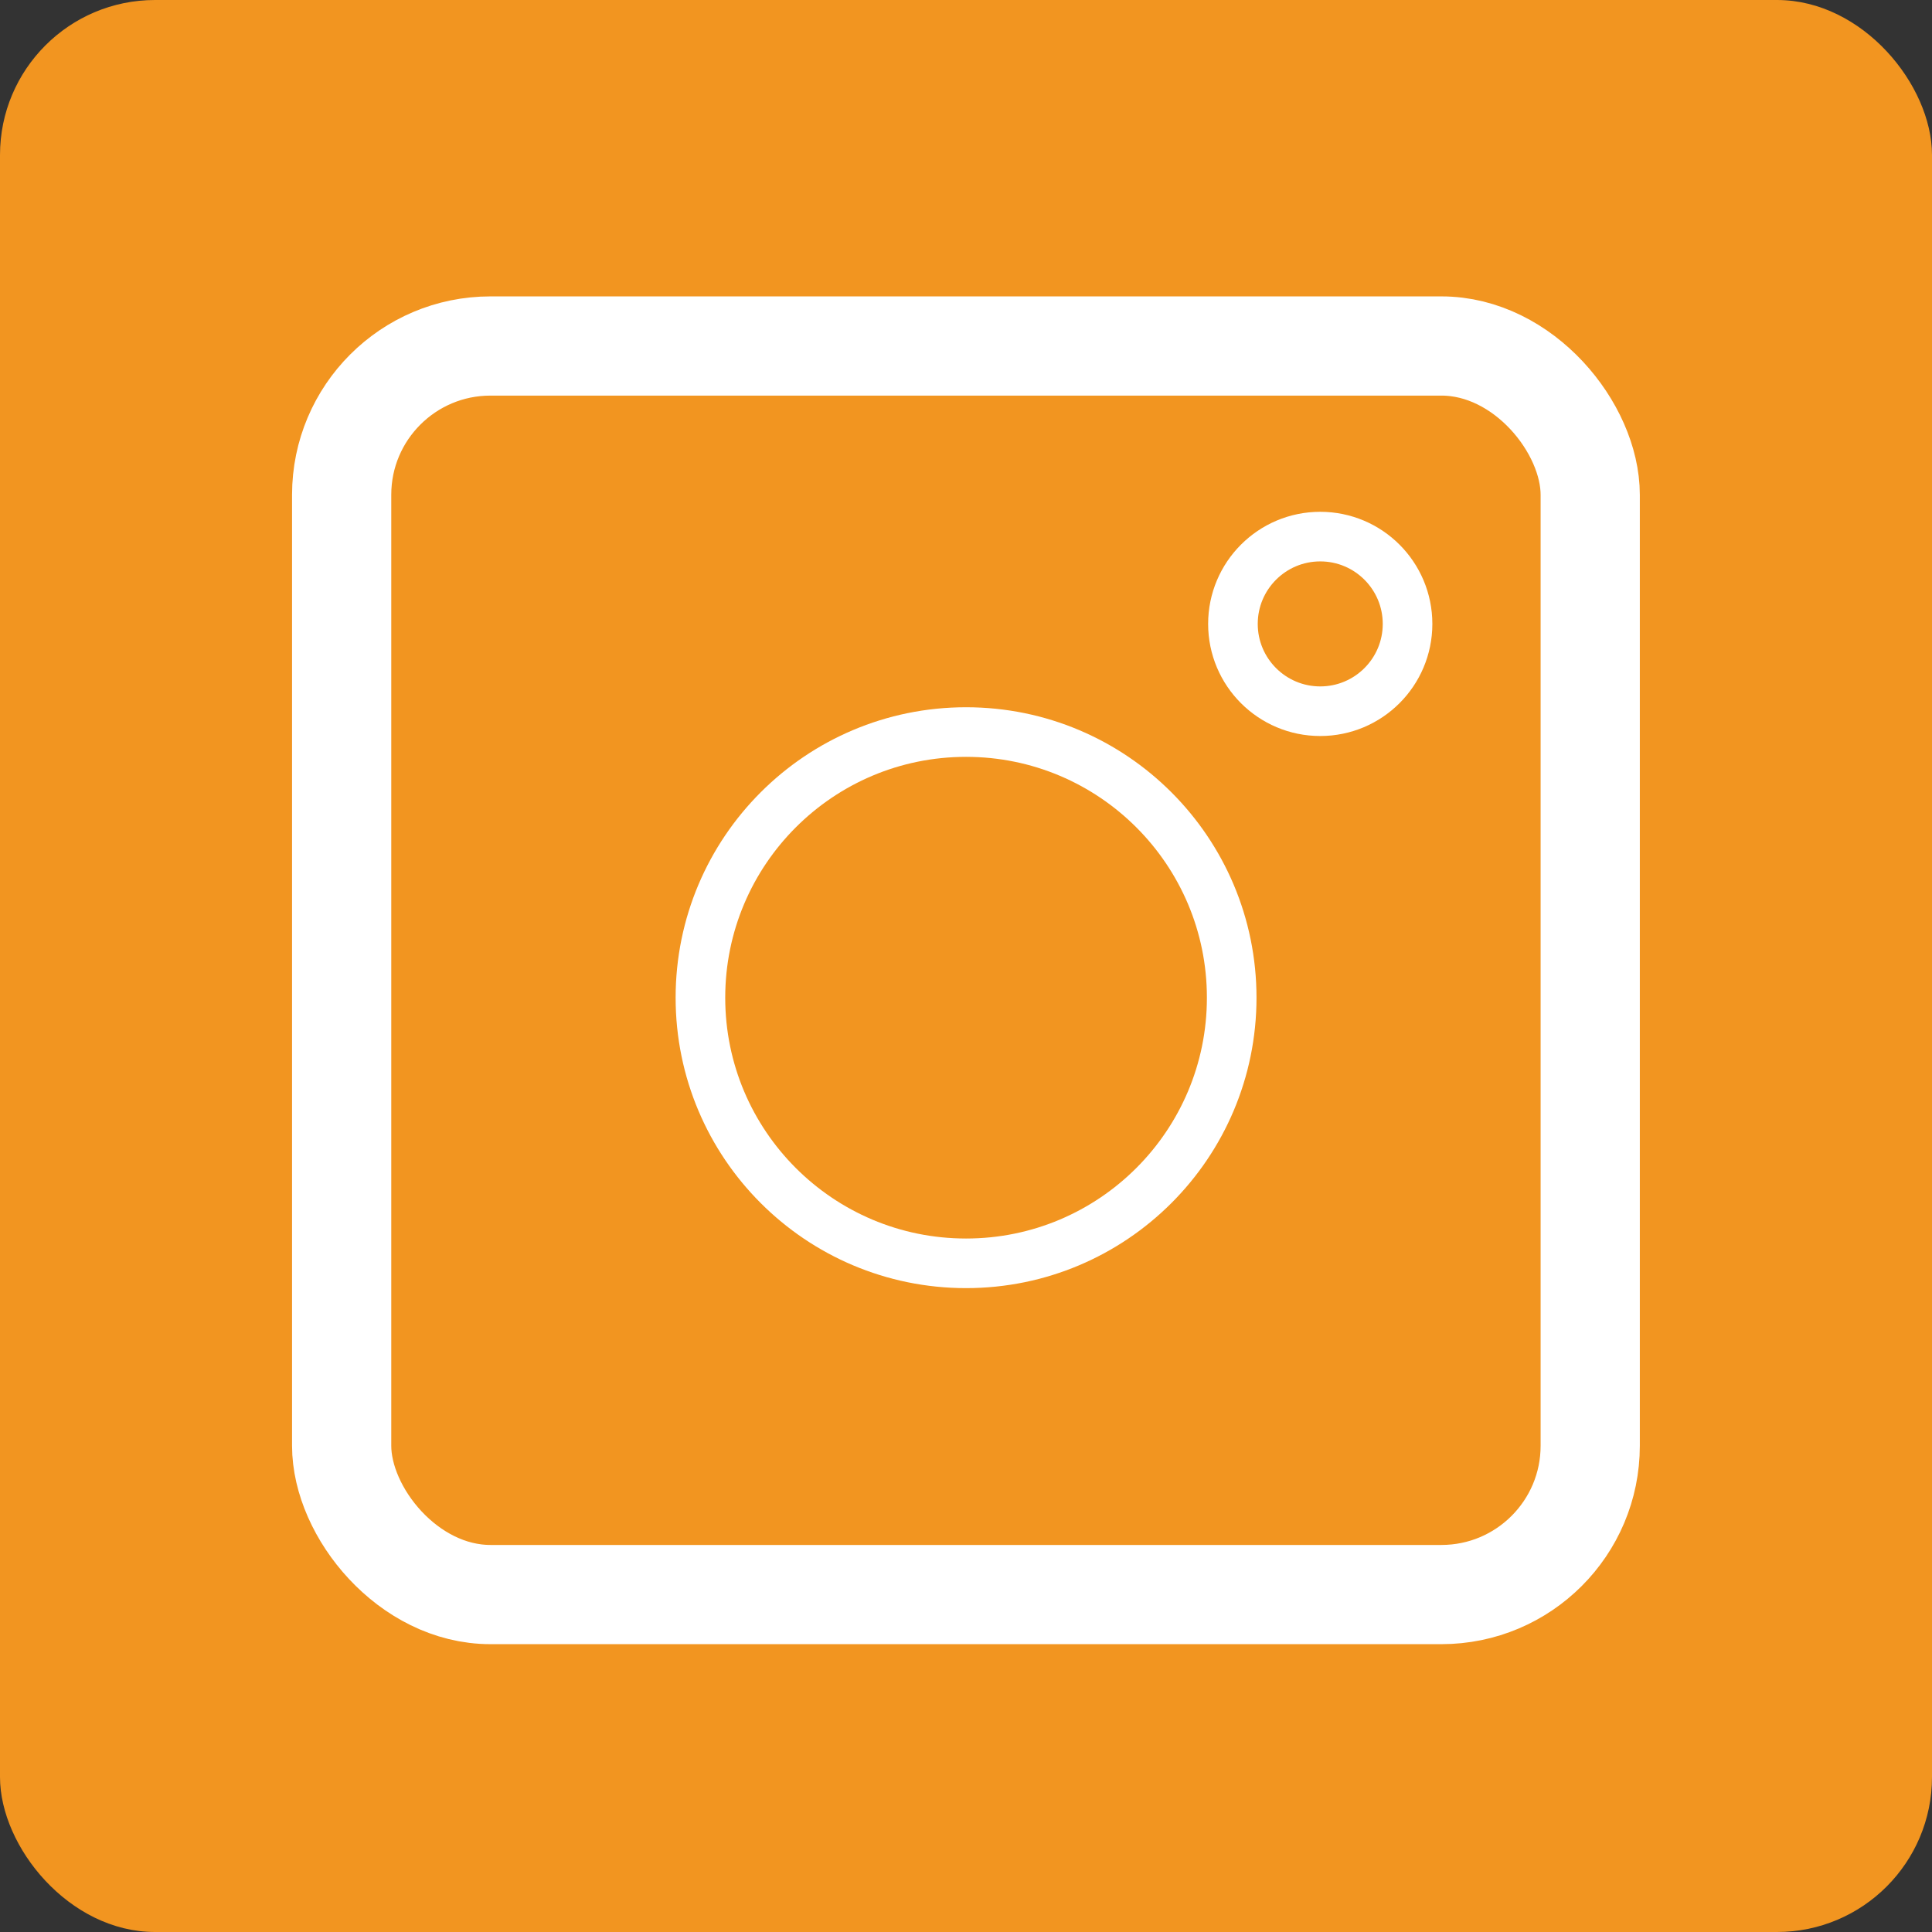 <svg id="Layer_1" data-name="Layer 1" xmlns="http://www.w3.org/2000/svg" viewBox="0 0 155.79 155.79"><rect x="0" y="0" width="155.79" height="155.79" fill="#333333" stroke="none"/><defs><style>.cls-1{fill:#f29520;stroke:#f29520;}.cls-1,.cls-2,.cls-3{stroke-miterlimit:10;}.cls-2,.cls-3{fill:none;stroke:#fff;}.cls-2{stroke-width:8px;}.cls-3{stroke-width:4px;}</style></defs><title>icons</title><rect class="cls-1" x="0.5" y="0.5" width="154.79" height="154.79" rx="12" ry="12"/><rect class="cls-2" x="27.55" y="27.9" width="100.68" height="100.68" rx="12" ry="12"/><circle class="cls-3" cx="77.9" cy="80.45" r="21.42"/><circle class="cls-3" cx="106.46" cy="50.31" r="7.04"/></svg>